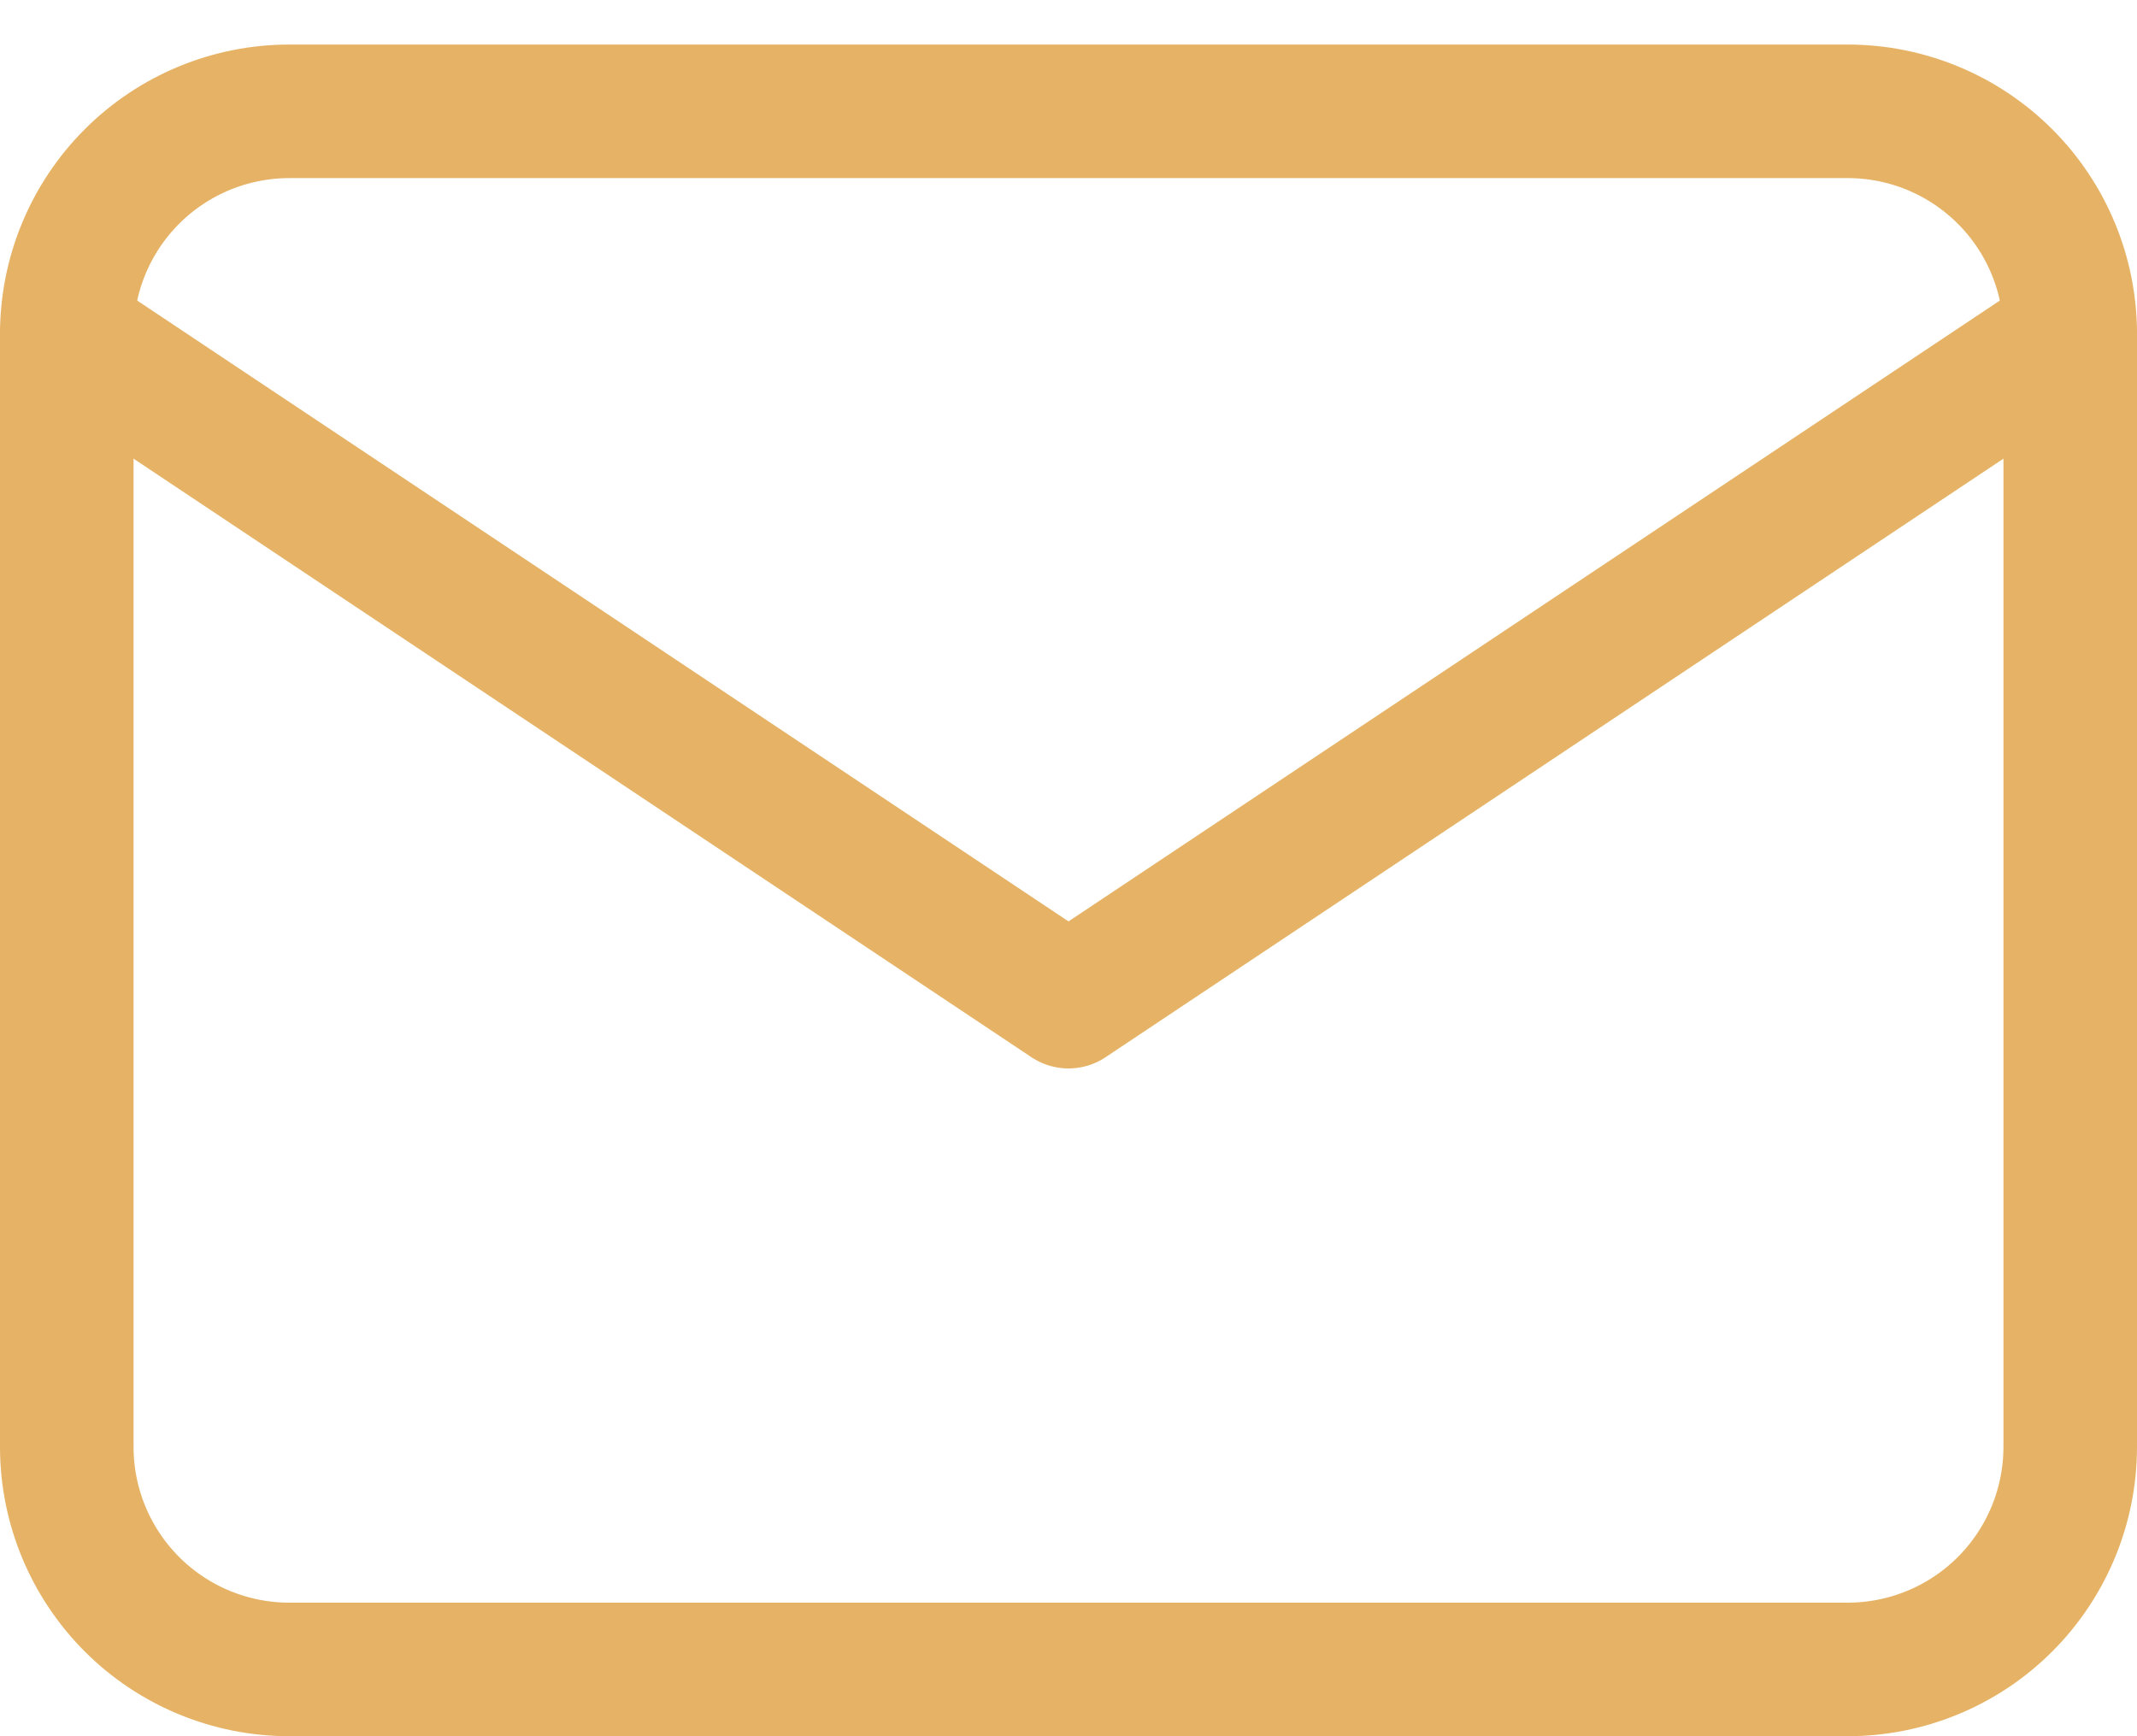 <svg width="32" height="26" viewBox="0 0 32 26" fill="none" xmlns="http://www.w3.org/2000/svg">
<path d="M1 5C1 4.116 1.351 3.268 1.976 2.643C2.601 2.018 3.449 1.667 4.333 1.667H27.667C28.551 1.667 29.399 2.018 30.024 2.643C30.649 3.268 31 4.116 31 5V21.667C31 22.551 30.649 23.398 30.024 24.024C29.399 24.649 28.551 25 27.667 25H4.333C3.449 25 2.601 24.649 1.976 24.024C1.351 23.398 1 22.551 1 21.667V5Z" stroke="#E6B366" stroke-width="2" stroke-linecap="round" stroke-linejoin="round"/>
<path d="M1 5L16 15L31 5" stroke="#E6B366" stroke-width="2" stroke-linecap="round" stroke-linejoin="round"/>
</svg>
